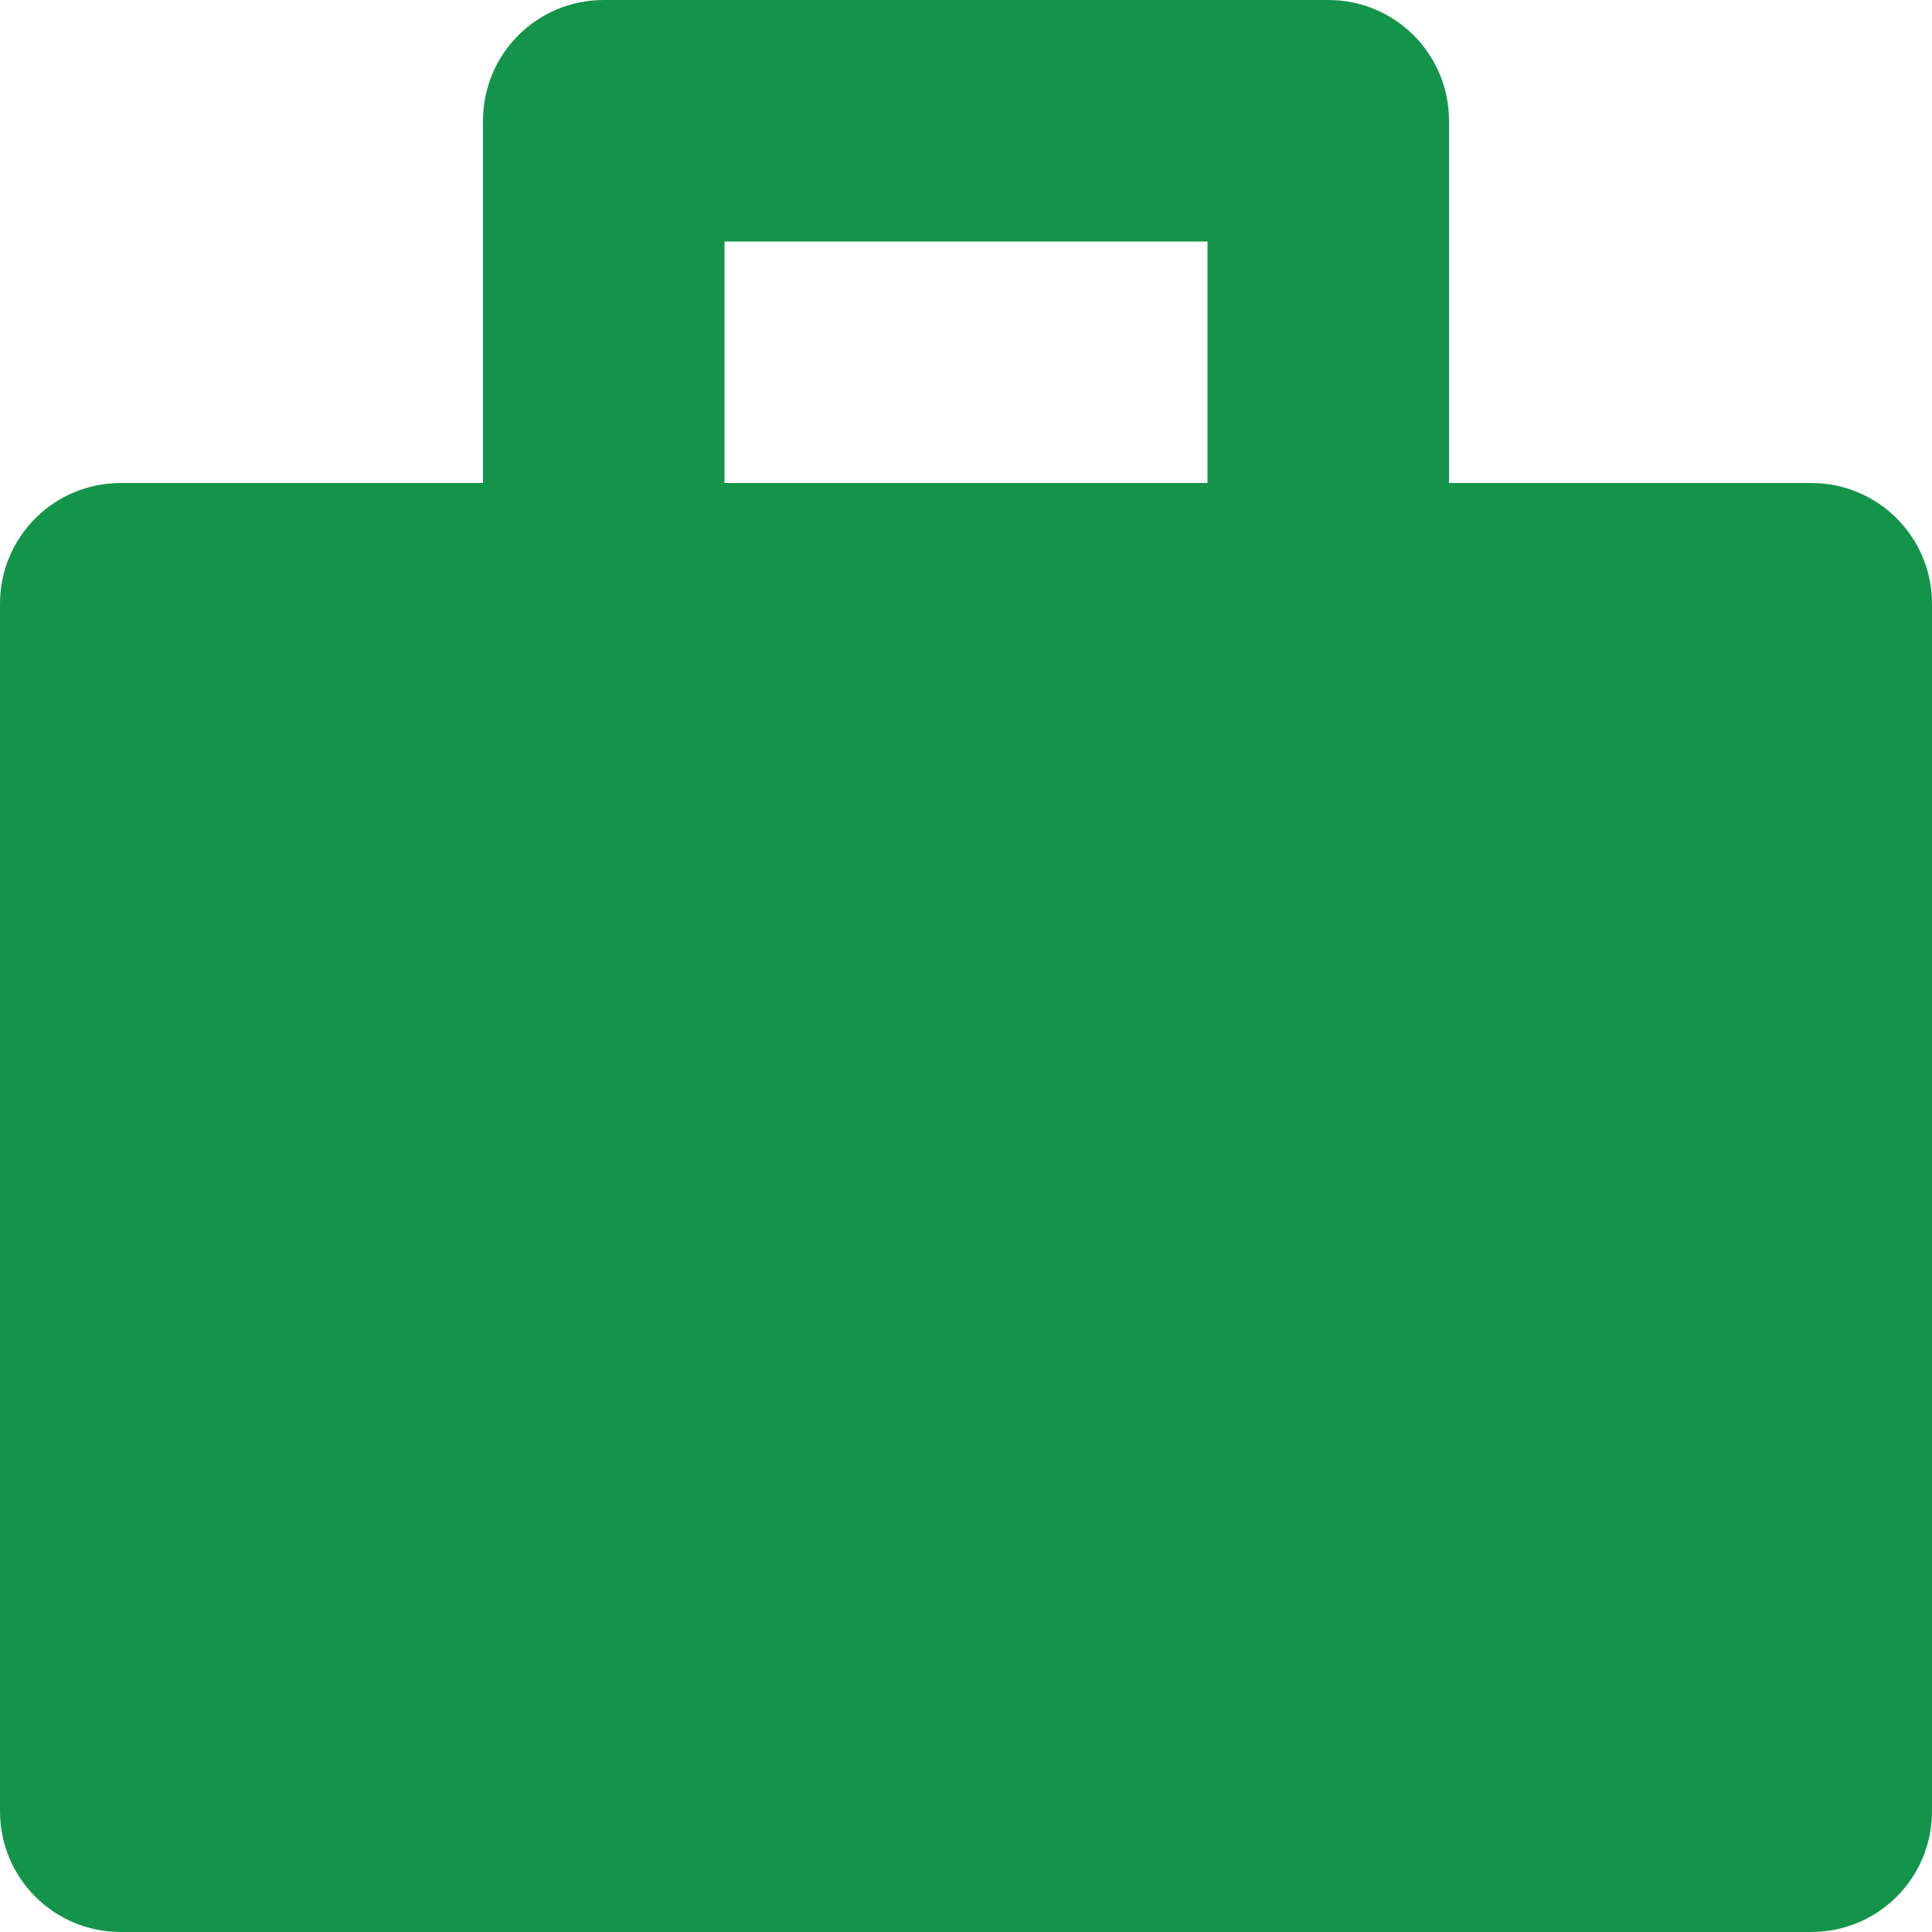 <svg width="12" height="12" viewBox="0 0 12 12" fill="none" xmlns="http://www.w3.org/2000/svg">
<path fill-rule="evenodd" clip-rule="evenodd" d="M11.25 3H9V0.75C9 0.335 8.665 0 8.25 0H3.75C3.335 0 3 0.335 3 0.75V3H0.75C0.335 3 0 3.335 0 3.75V11.25C0 11.665 0.335 12 0.75 12H11.25C11.665 12 12 11.665 12 11.25V3.75C12 3.335 11.665 3 11.25 3ZM4.5 1.5H7.5V3H4.5V1.5Z" fill="#14944B"/>
</svg>
